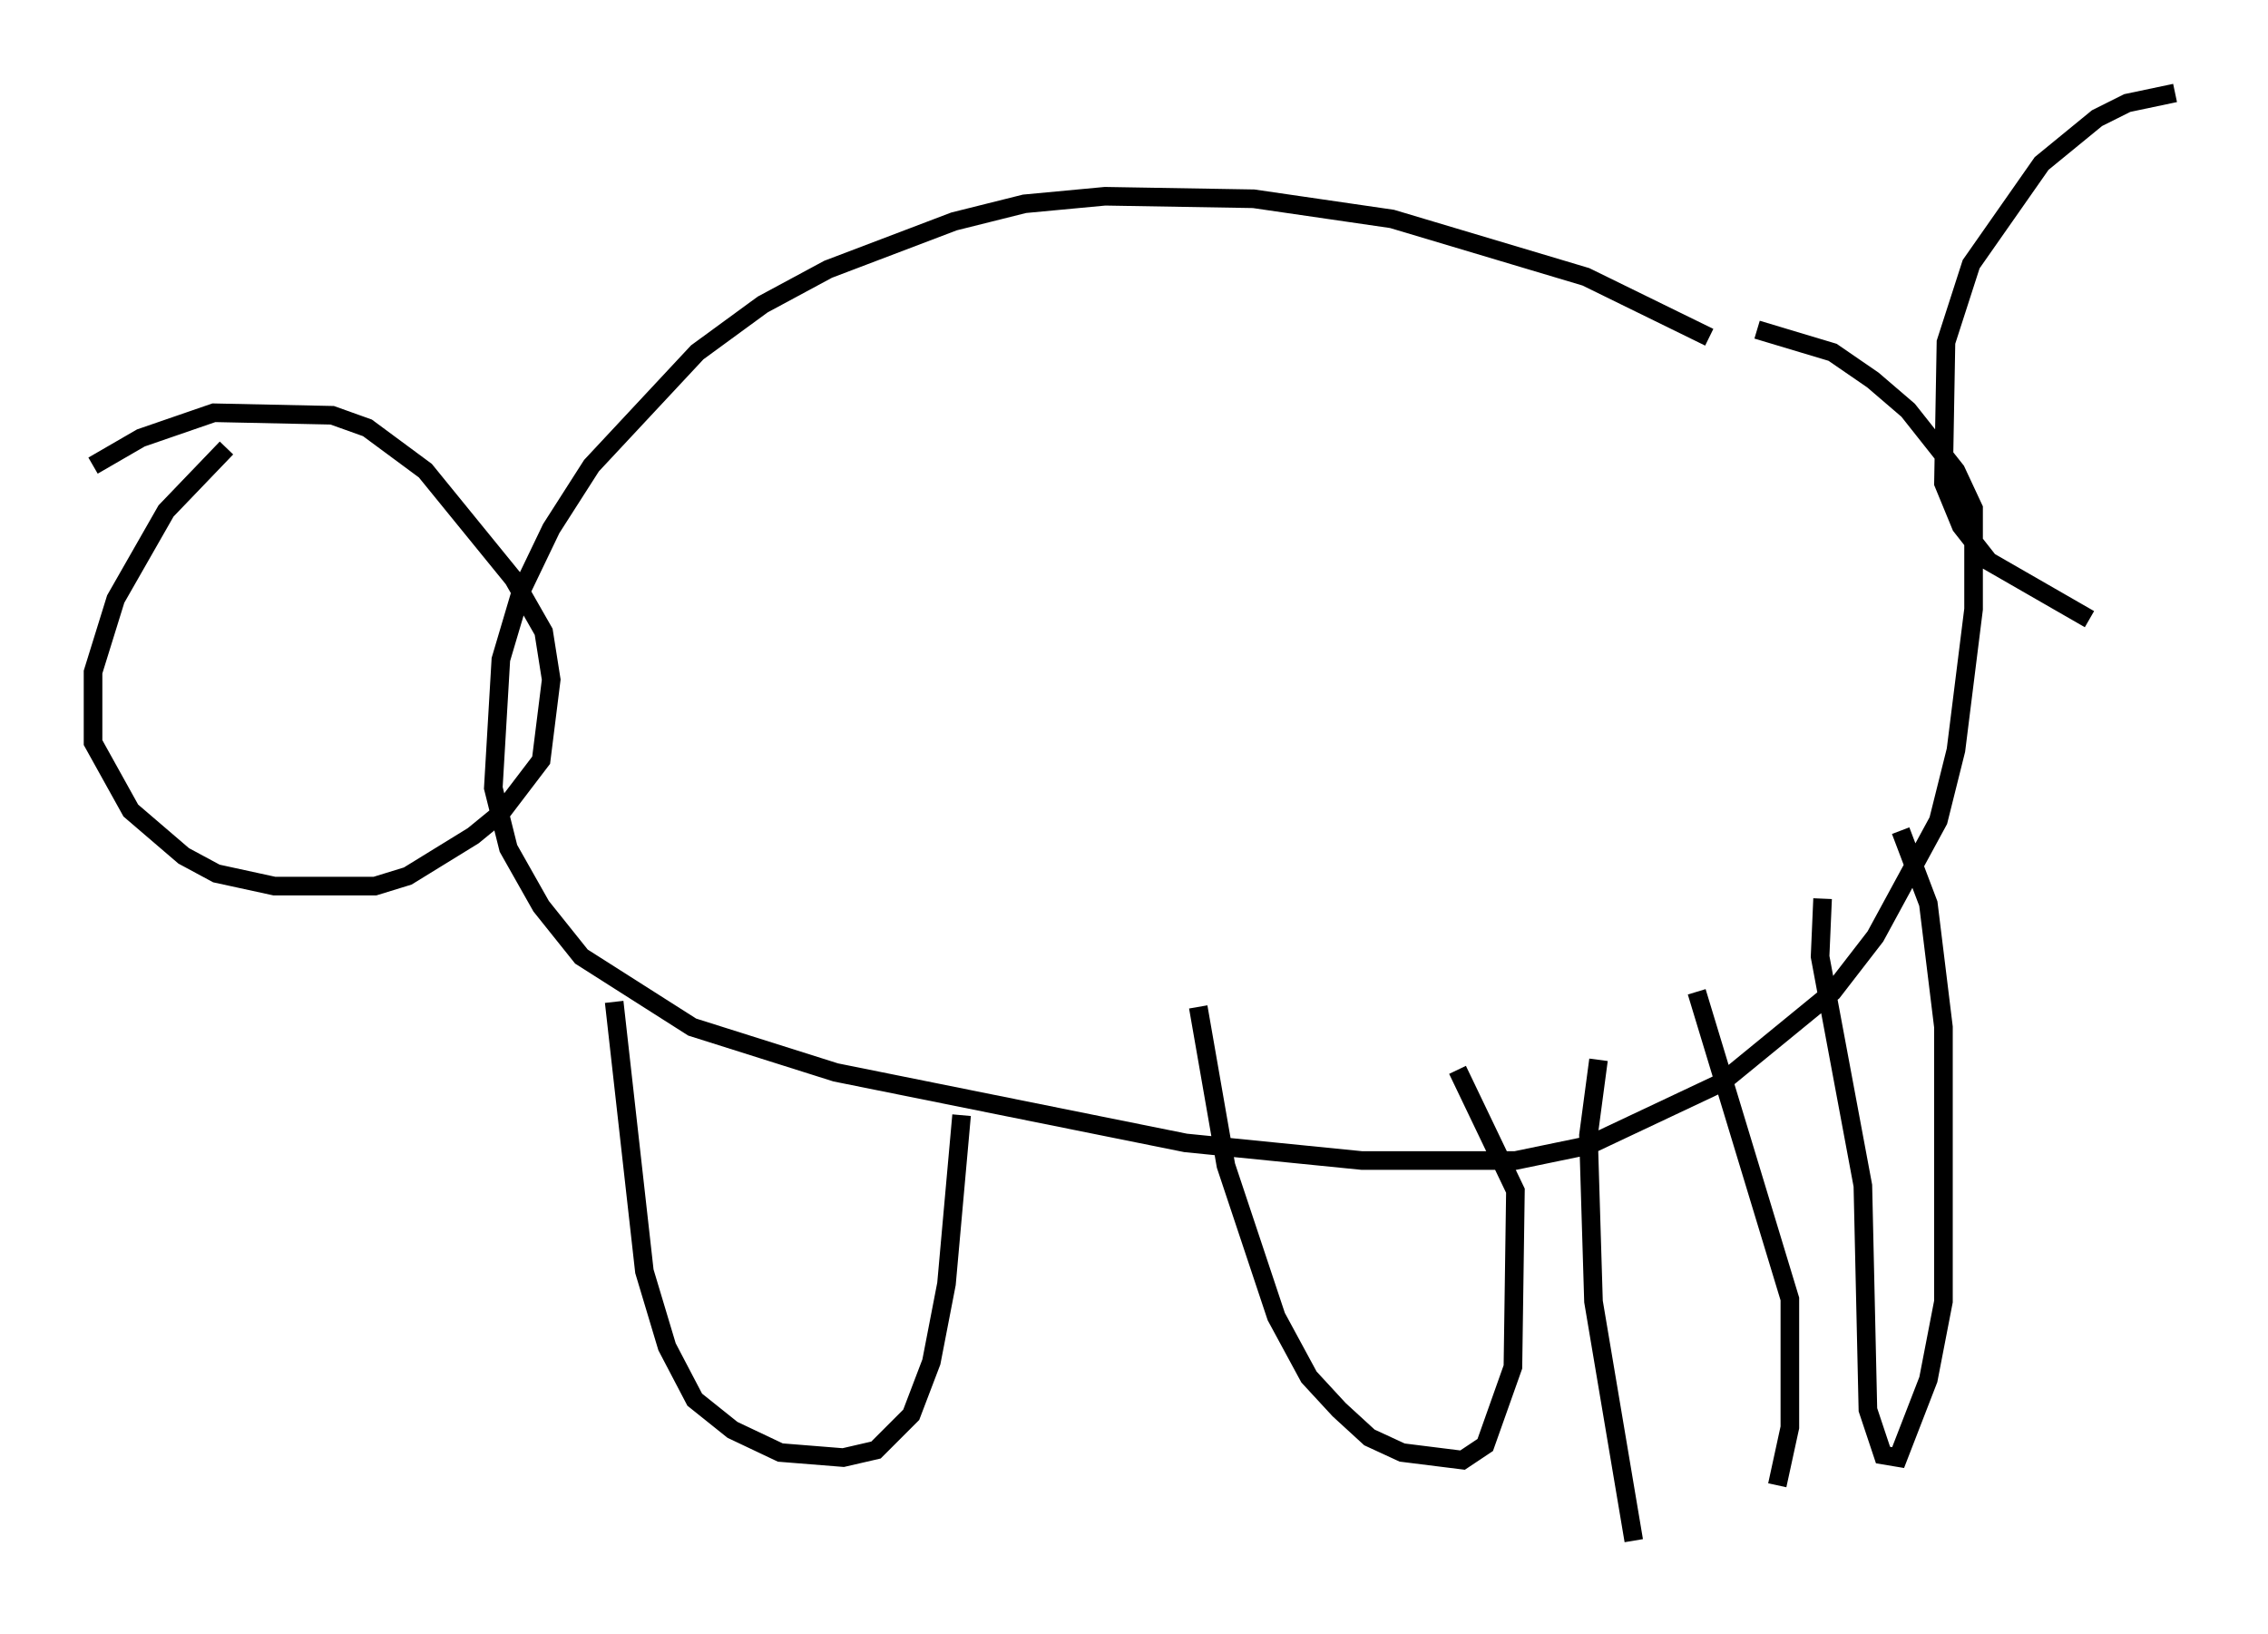 <?xml version="1.0" encoding="utf-8" ?>
<svg baseProfile="full" height="87.807" version="1.1" width="121.907" xmlns="http://www.w3.org/2000/svg" xmlns:ev="http://www.w3.org/2001/xml-events" xmlns:xlink="http://www.w3.org/1999/xlink"><defs /><rect fill="white" height="87.807" width="121.907" x="0" y="0" /><path d="M94.174, 19.75 m-2.3, -1.624 l-6.631, -3.248 -10.419, -3.112 l-7.442, -1.083 -7.984, -0.135 l-4.33, 0.406 -3.789, 0.947 l-6.766, 2.571 -3.518, 1.894 l-3.518, 2.571 -5.683, 6.089 l-2.165, 3.383 -1.624, 3.383 l-1.083, 3.654 -0.406, 6.901 l0.812, 3.248 1.759, 3.112 l2.165, 2.706 5.954, 3.789 l7.713, 2.436 18.809, 3.789 l9.472, 0.947 8.254, 0.0 l3.924, -0.812 7.172, -3.383 l5.954, -4.871 2.3, -2.977 l3.383, -6.225 0.947, -3.789 l0.947, -7.578 0.0, -5.413 l-0.947, -2.03 -2.571, -3.248 l-1.894, -1.624 -2.165, -1.488 l-4.059, -1.218 m-82.272, 6.36 l-3.248, 3.383 -2.706, 4.736 l-1.218, 3.924 0.0, 3.789 l2.03, 3.654 2.842, 2.436 l1.759, 0.947 3.112, 0.677 l5.413, 0.0 1.759, -0.541 l3.518, -2.165 1.488, -1.218 l2.165, -2.842 0.541, -4.33 l-0.406, -2.571 -1.624, -2.842 l-4.736, -5.819 -3.112, -2.3 l-1.894, -0.677 -6.36, -0.135 l-3.924, 1.353 -2.571, 1.488 m28.011, 28.822 l1.624, 14.479 1.218, 4.059 l1.488, 2.842 2.03, 1.624 l2.571, 1.218 3.383, 0.271 l1.759, -0.406 1.894, -1.894 l1.083, -2.842 0.812, -4.195 l0.812, -9.066 m12.72, -5.819 l1.488, 8.525 2.706, 8.119 l1.759, 3.248 1.624, 1.759 l1.624, 1.488 1.759, 0.812 l3.248, 0.406 1.218, -0.812 l1.488, -4.195 0.135, -9.472 l-3.112, -6.495 m7.578, -0.541 l-0.541, 4.059 0.271, 8.931 l2.165, 12.855 m7.713, -2.977 l0.677, -3.112 0.0, -6.901 l-5.007, -16.509 m6.766, -5.007 l-0.135, 3.112 2.3, 12.314 l0.271, 12.043 0.812, 2.436 l0.812, 0.135 1.624, -4.195 l0.812, -4.195 0.0, -14.75 l-0.812, -6.631 -1.488, -3.924 m14.75, -39.648 l-2.571, 0.541 -1.624, 0.812 l-2.977, 2.436 -3.789, 5.413 l-1.353, 4.195 -0.135, 7.578 l0.947, 2.3 1.488, 1.894 l5.413, 3.112 " fill="none" stroke="black" stroke-width="1" /></svg>